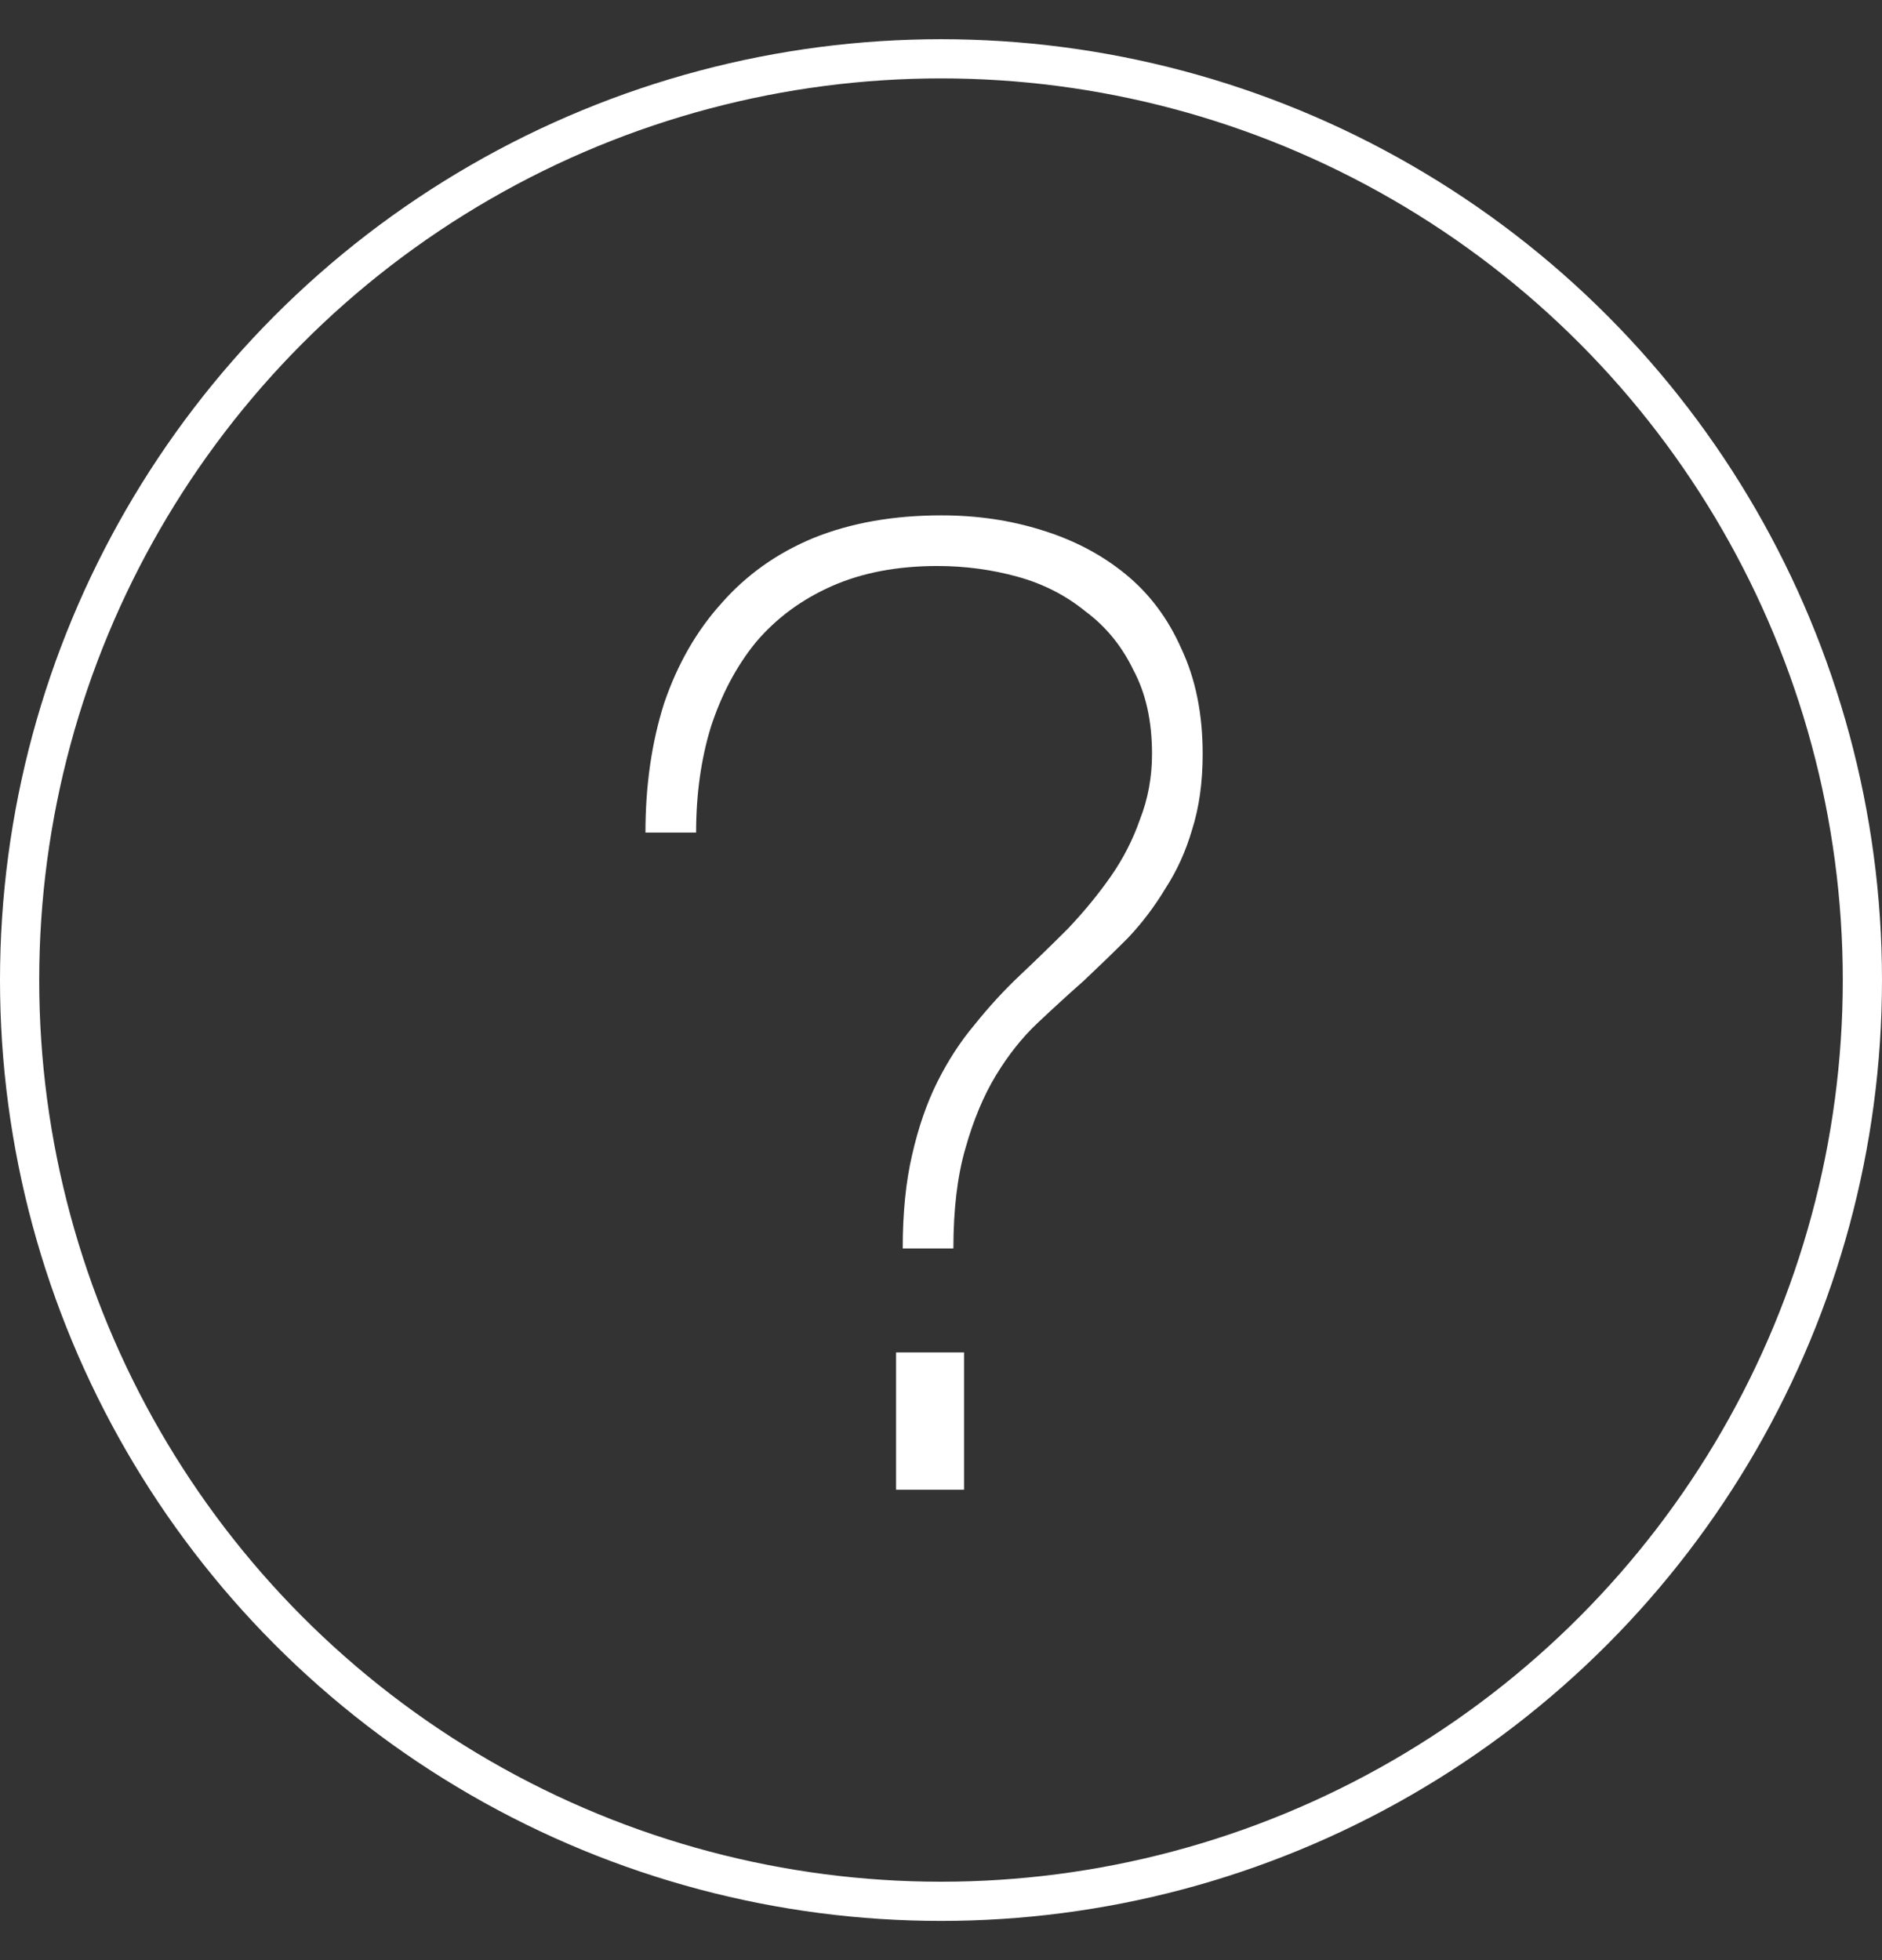 <svg width="48" height="50" viewBox="0 0 48 50" fill="none" xmlns="http://www.w3.org/2000/svg">
<rect x="0" y="0" width="48" height="50" fill="#333333" stroke="none"/>
<path d="M23.024 31.846C23.024 30.939 23.103 30.146 23.262 29.466C23.421 28.763 23.636 28.14 23.908 27.596C24.18 27.052 24.497 26.565 24.86 26.134C25.223 25.681 25.608 25.261 26.016 24.876C26.424 24.491 26.832 24.094 27.24 23.686C27.648 23.255 28.011 22.813 28.328 22.36C28.645 21.907 28.895 21.419 29.076 20.898C29.28 20.377 29.382 19.821 29.382 19.232C29.382 18.393 29.223 17.679 28.906 17.09C28.611 16.478 28.203 15.979 27.682 15.594C27.183 15.186 26.605 14.891 25.948 14.71C25.291 14.529 24.611 14.438 23.908 14.438C22.888 14.438 21.993 14.608 21.222 14.948C20.451 15.288 19.805 15.764 19.284 16.376C18.785 16.988 18.4 17.713 18.128 18.552C17.879 19.368 17.754 20.263 17.754 21.238H16.462C16.462 20.037 16.621 18.937 16.938 17.94C17.278 16.943 17.765 16.093 18.4 15.39C19.035 14.665 19.817 14.109 20.746 13.724C21.698 13.339 22.786 13.146 24.01 13.146C24.917 13.146 25.767 13.271 26.56 13.52C27.376 13.769 28.09 14.143 28.702 14.642C29.314 15.141 29.79 15.775 30.13 16.546C30.493 17.317 30.674 18.212 30.674 19.232C30.674 19.957 30.583 20.603 30.402 21.17C30.243 21.714 30.017 22.213 29.722 22.666C29.45 23.119 29.133 23.539 28.77 23.924C28.407 24.287 28.033 24.649 27.648 25.012C27.263 25.352 26.866 25.715 26.458 26.1C26.073 26.463 25.721 26.905 25.404 27.426C25.087 27.947 24.826 28.571 24.622 29.296C24.418 29.999 24.316 30.849 24.316 31.846H23.024ZM22.854 34.498H24.588V38H22.854V34.498Z" fill="white"/>
<circle cx="24" cy="25" r="23.5" stroke="white"/>
</svg>
